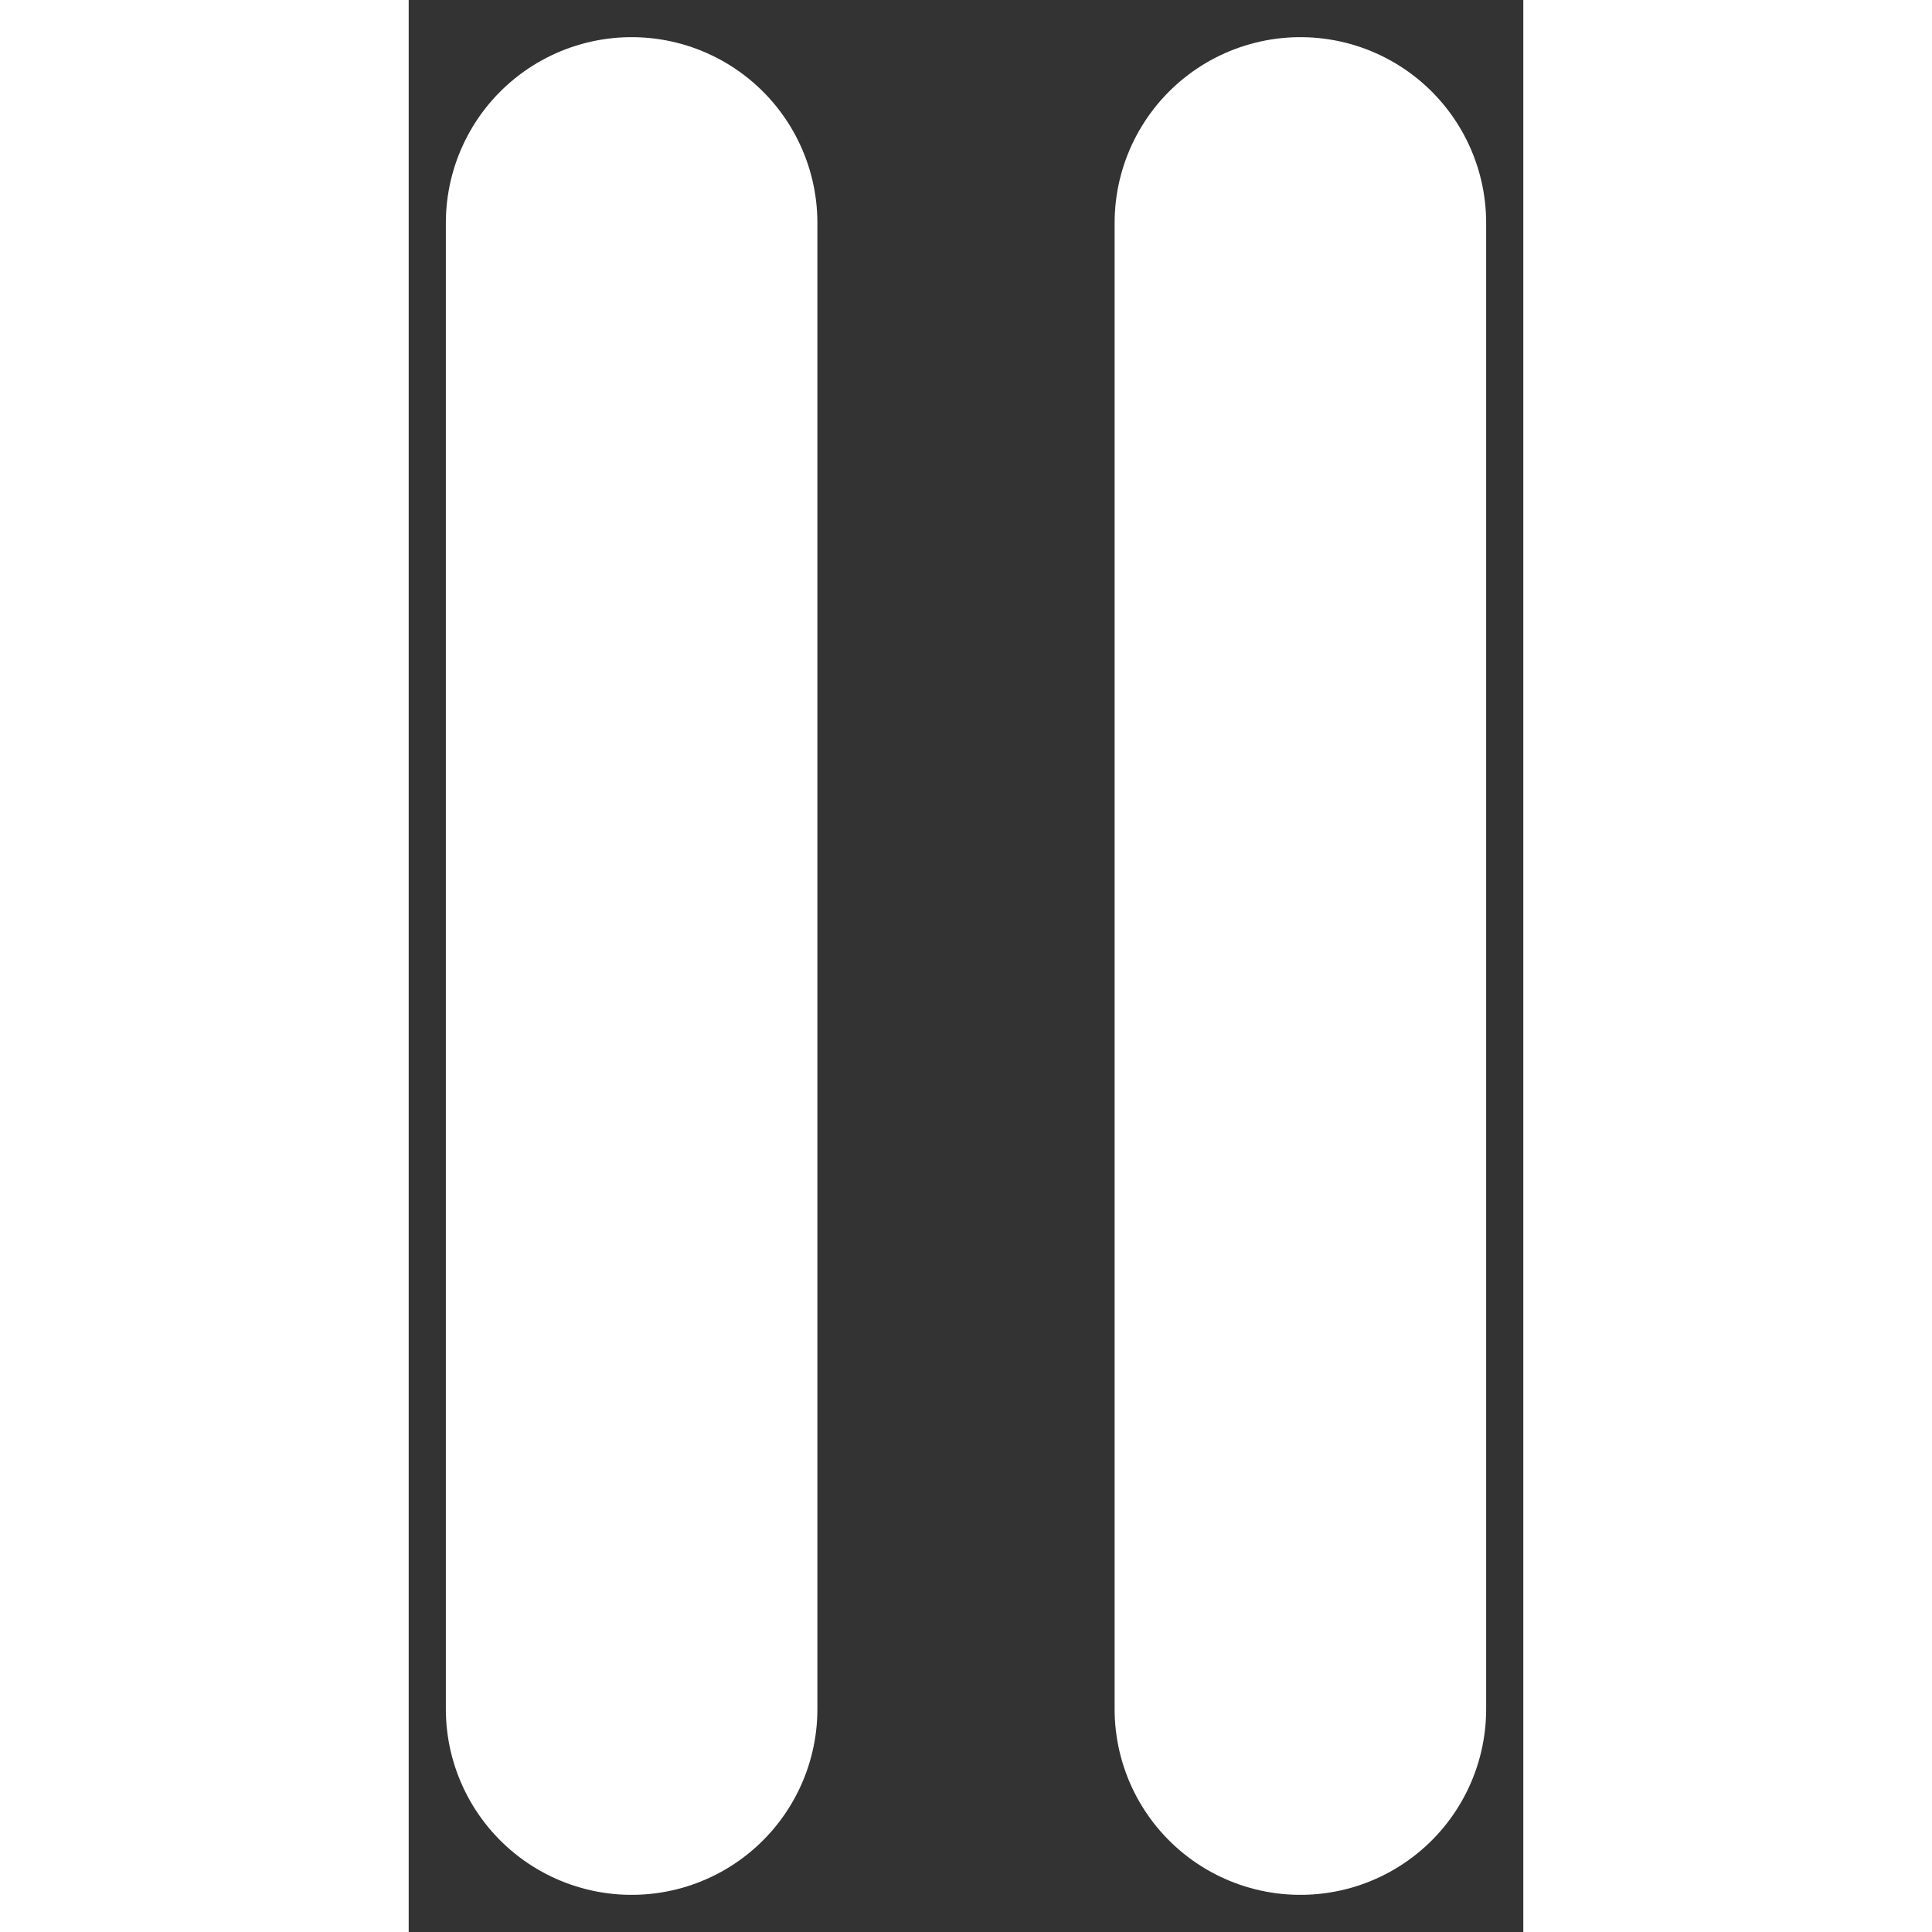 <svg width="20" height="20" viewBox="0 0 15 26" fill="none" xmlns="http://www.w3.org/2000/svg">
<rect x="0" y="0" width="15" height="26" fill="#333333" stroke="none"/>
<path d="M3 3L3 23" stroke="white" stroke-width="5" stroke-linecap="round"/>
<path d="M12 3L12 23" stroke="white" stroke-width="5" stroke-linecap="round"/>
</svg>
